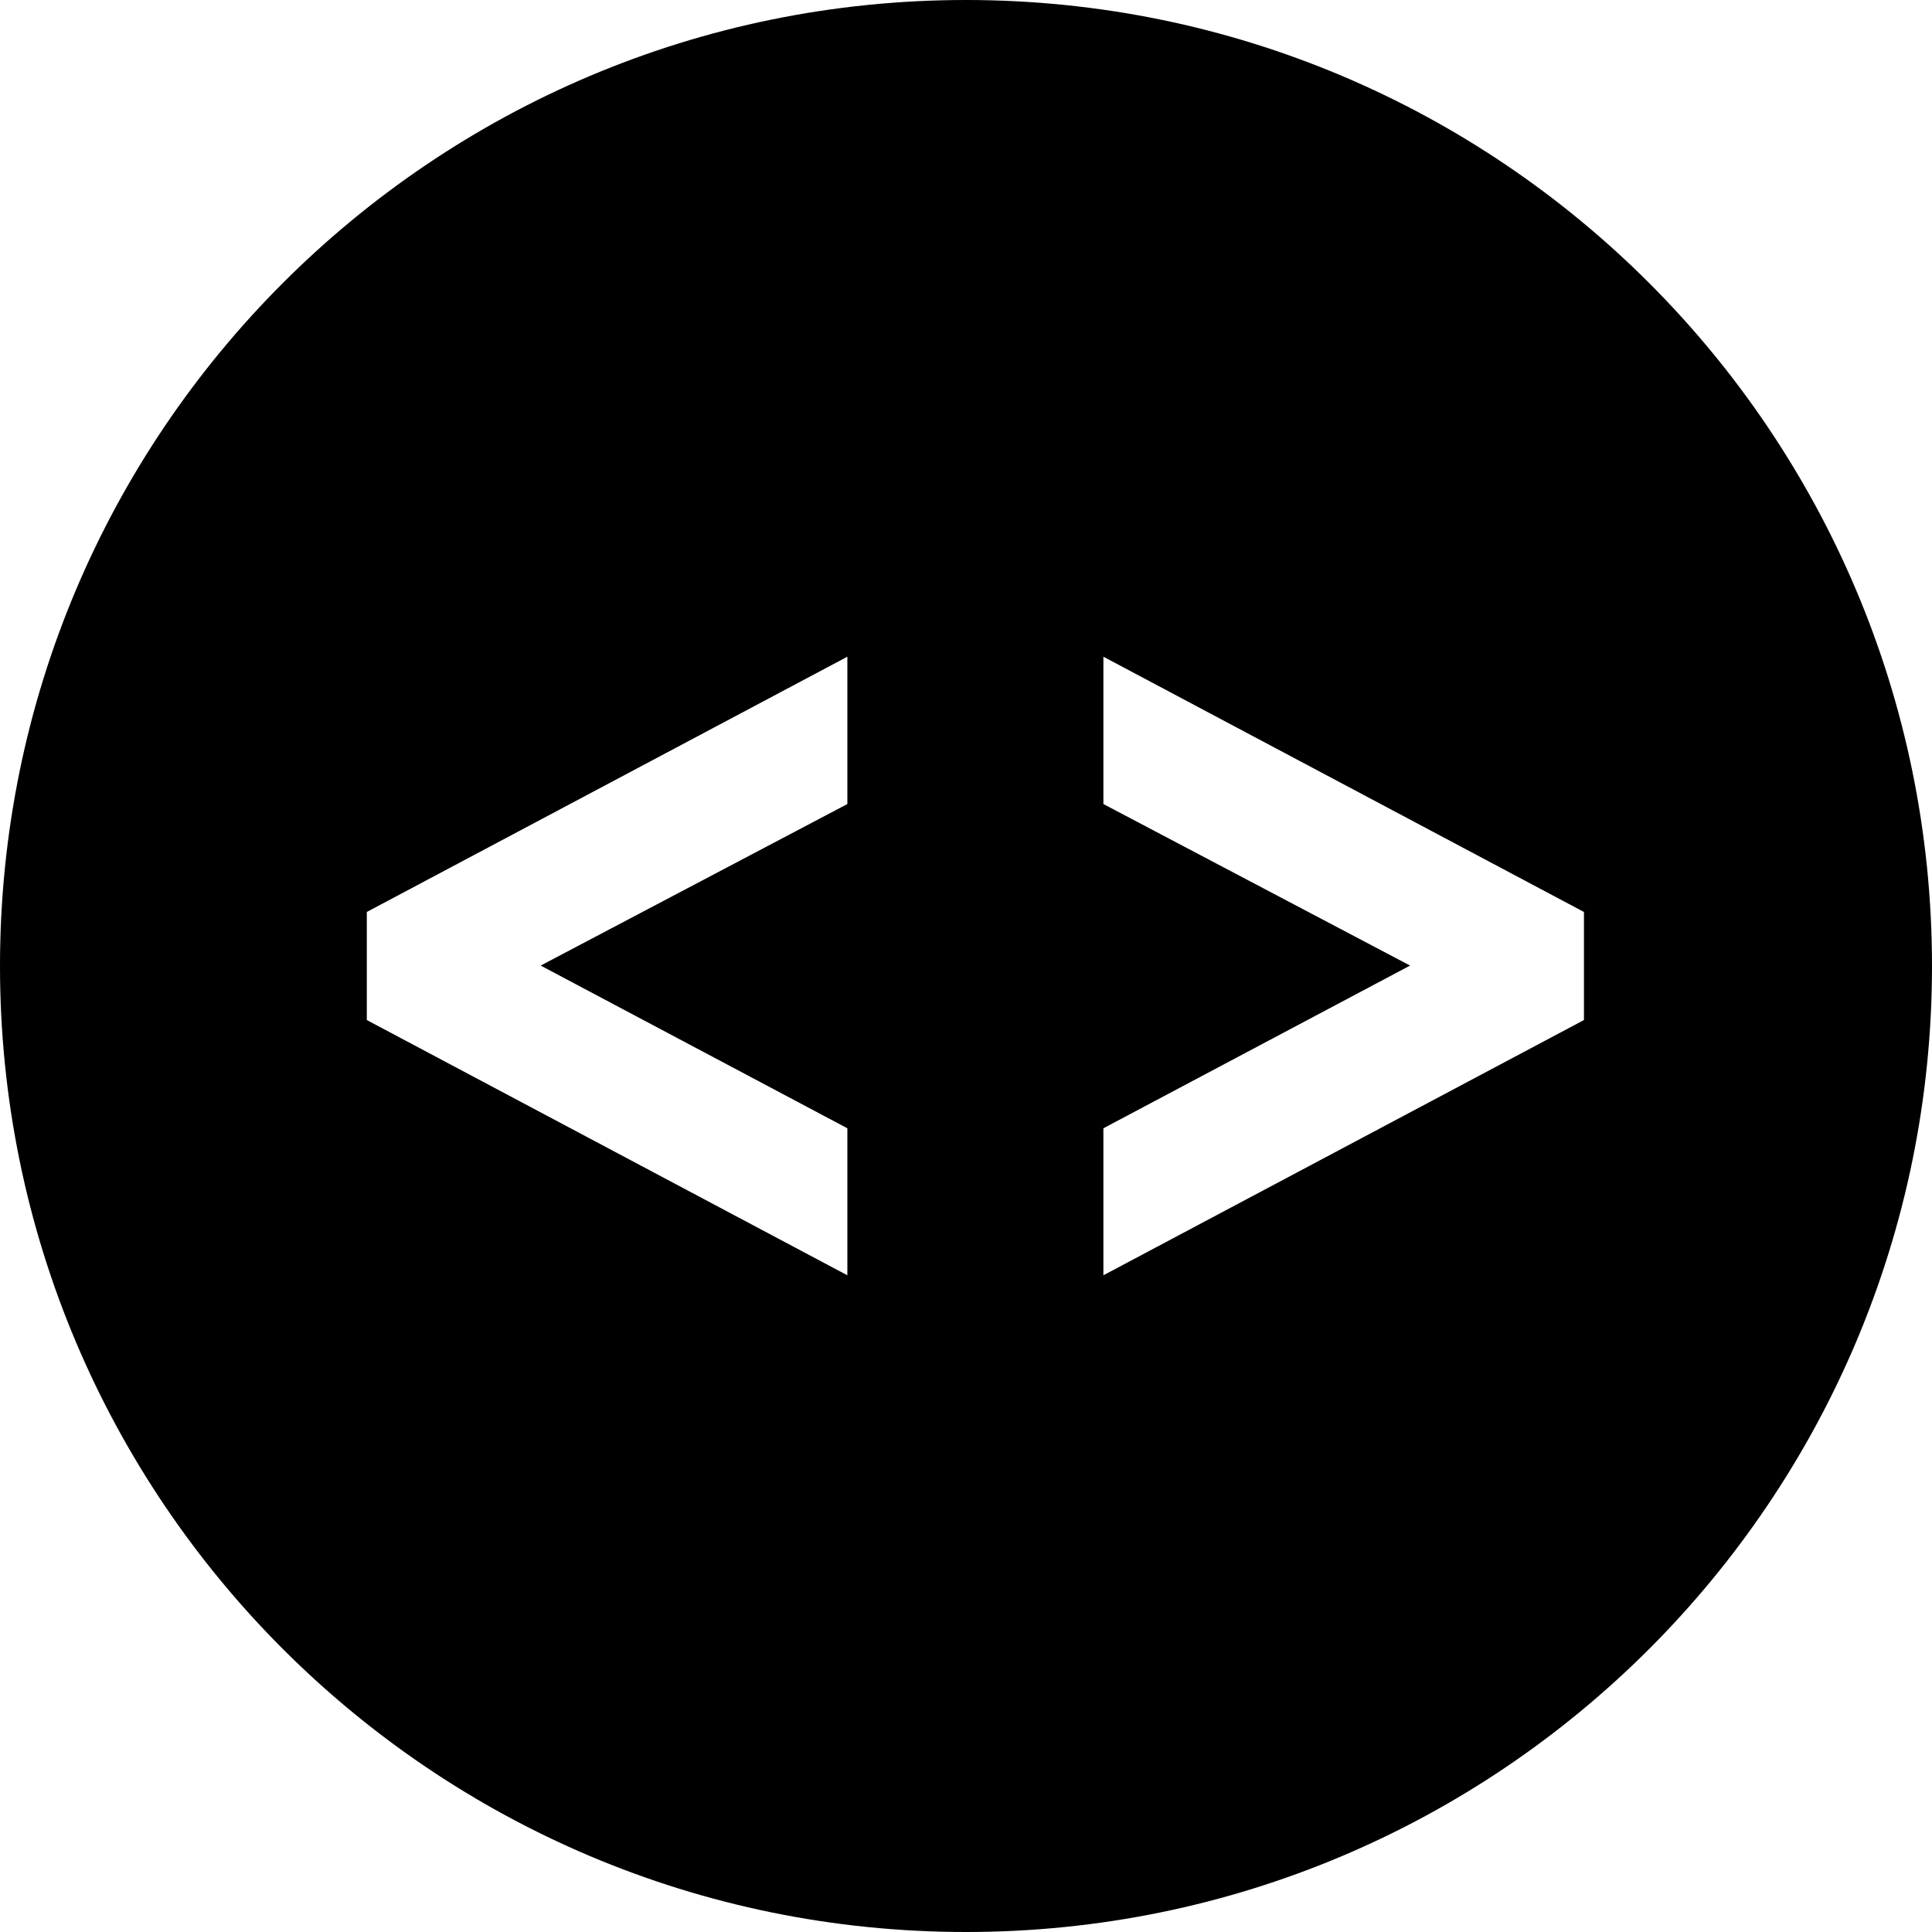 <?xml version="1.0" encoding="UTF-8" standalone="no"?>
<svg width="412px" height="412px" viewBox="0 0 412 412" version="1.1" xmlns="http://www.w3.org/2000/svg" xmlns:xlink="http://www.w3.org/1999/xlink" xmlns:sketch="http://www.bohemiancoding.com/sketch/ns">
    <title>Slice 1</title>
    <description>Created with Sketch (http://www.bohemiancoding.com/sketch)</description>
    <defs></defs>
    <g id="Page 1" stroke="none" stroke-width="1" fill="none" fill-rule="evenodd">
        <path d="M206,0 C92.229,0 0,92.229 0,206 C0,319.771 92.229,412 206,412 C319.771,412 412,319.771 412,206 C412,92.229 319.771,0 206,0 L206,0 Z M180.701,171.461 L115.301,205.908 L180.701,240.607 L180.701,271.957 L78.221,217.523 L78.221,194.477 L180.701,140.042 L180.701,171.461 L180.701,171.461 Z M337.779,217.523 L235.299,271.957 L235.299,240.607 L300.697,205.908 L235.299,171.461 L235.299,140.043 L337.779,194.478 L337.779,217.523 L337.779,217.523 Z M337.779,217.523" id="code-3-icon" fill="#000000"></path>
    </g>
</svg>